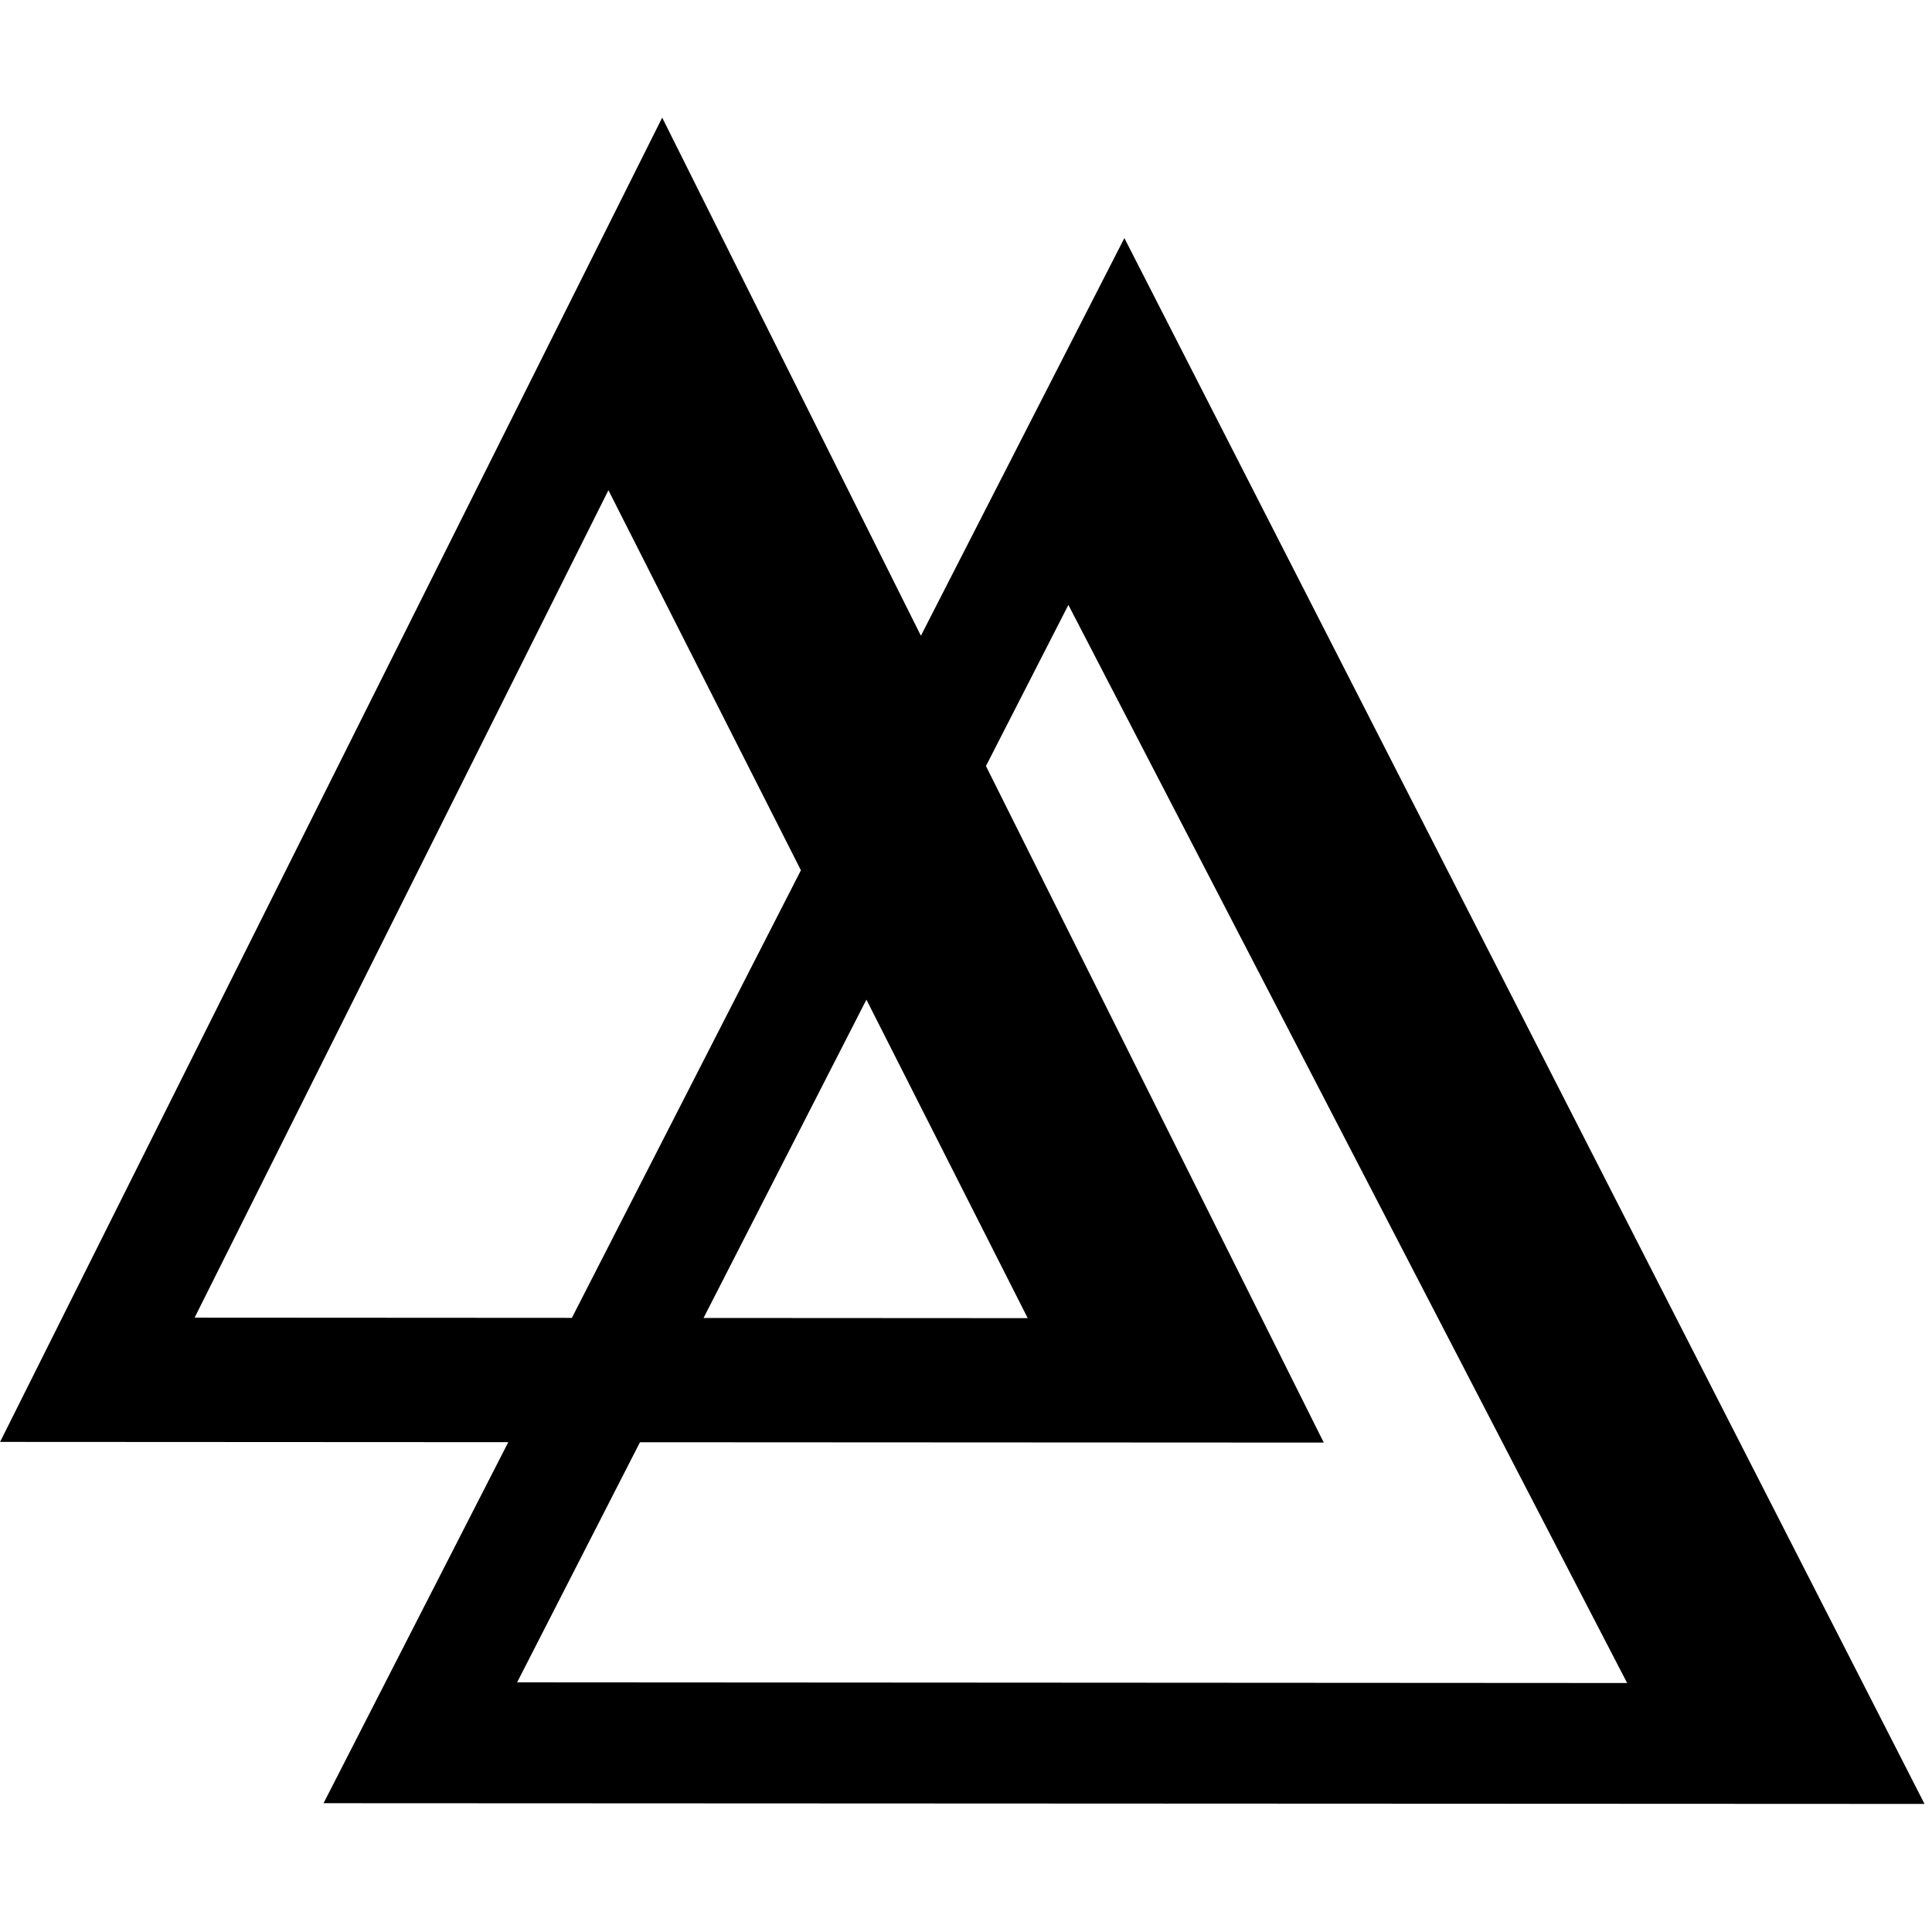 <?xml version="1.0" encoding="UTF-8"?>
<svg width="256" height="256" version="1.1" viewBox="0 0 67.733 67.733" xmlns="http://www.w3.org/2000/svg">
 <g transform="translate(0 -229.27)">
  <g transform="matrix(2.088 0 0 2.234 41.673 -337.41)">
   <g transform="matrix(.902 0 0 .895 -5.431 25.446)" stroke-width="1.113">
    <path class="gui_icon_class" transform="matrix(.14 0 0 .132 -16.104 254.94)" d="m88.035 16-88.035 175.91 67.57 0.035-24.562 47.959 212.87 0.096-106.39-208-27.055 52.824-34.398-68.824zm-7.15 49.494 25.594 50.484-30.451 59.455-50.164-0.029 55.021-109.91zm61.158 15.234 74.293 143.21-147.59-0.09 16.334-31.895 90.92 0.047-44.918-89.871 10.961-21.4zm-26.854 52.436 21.447 42.307-43.102-0.025 21.654-42.281z"/>
   </g>
  </g>
 </g>
</svg>
